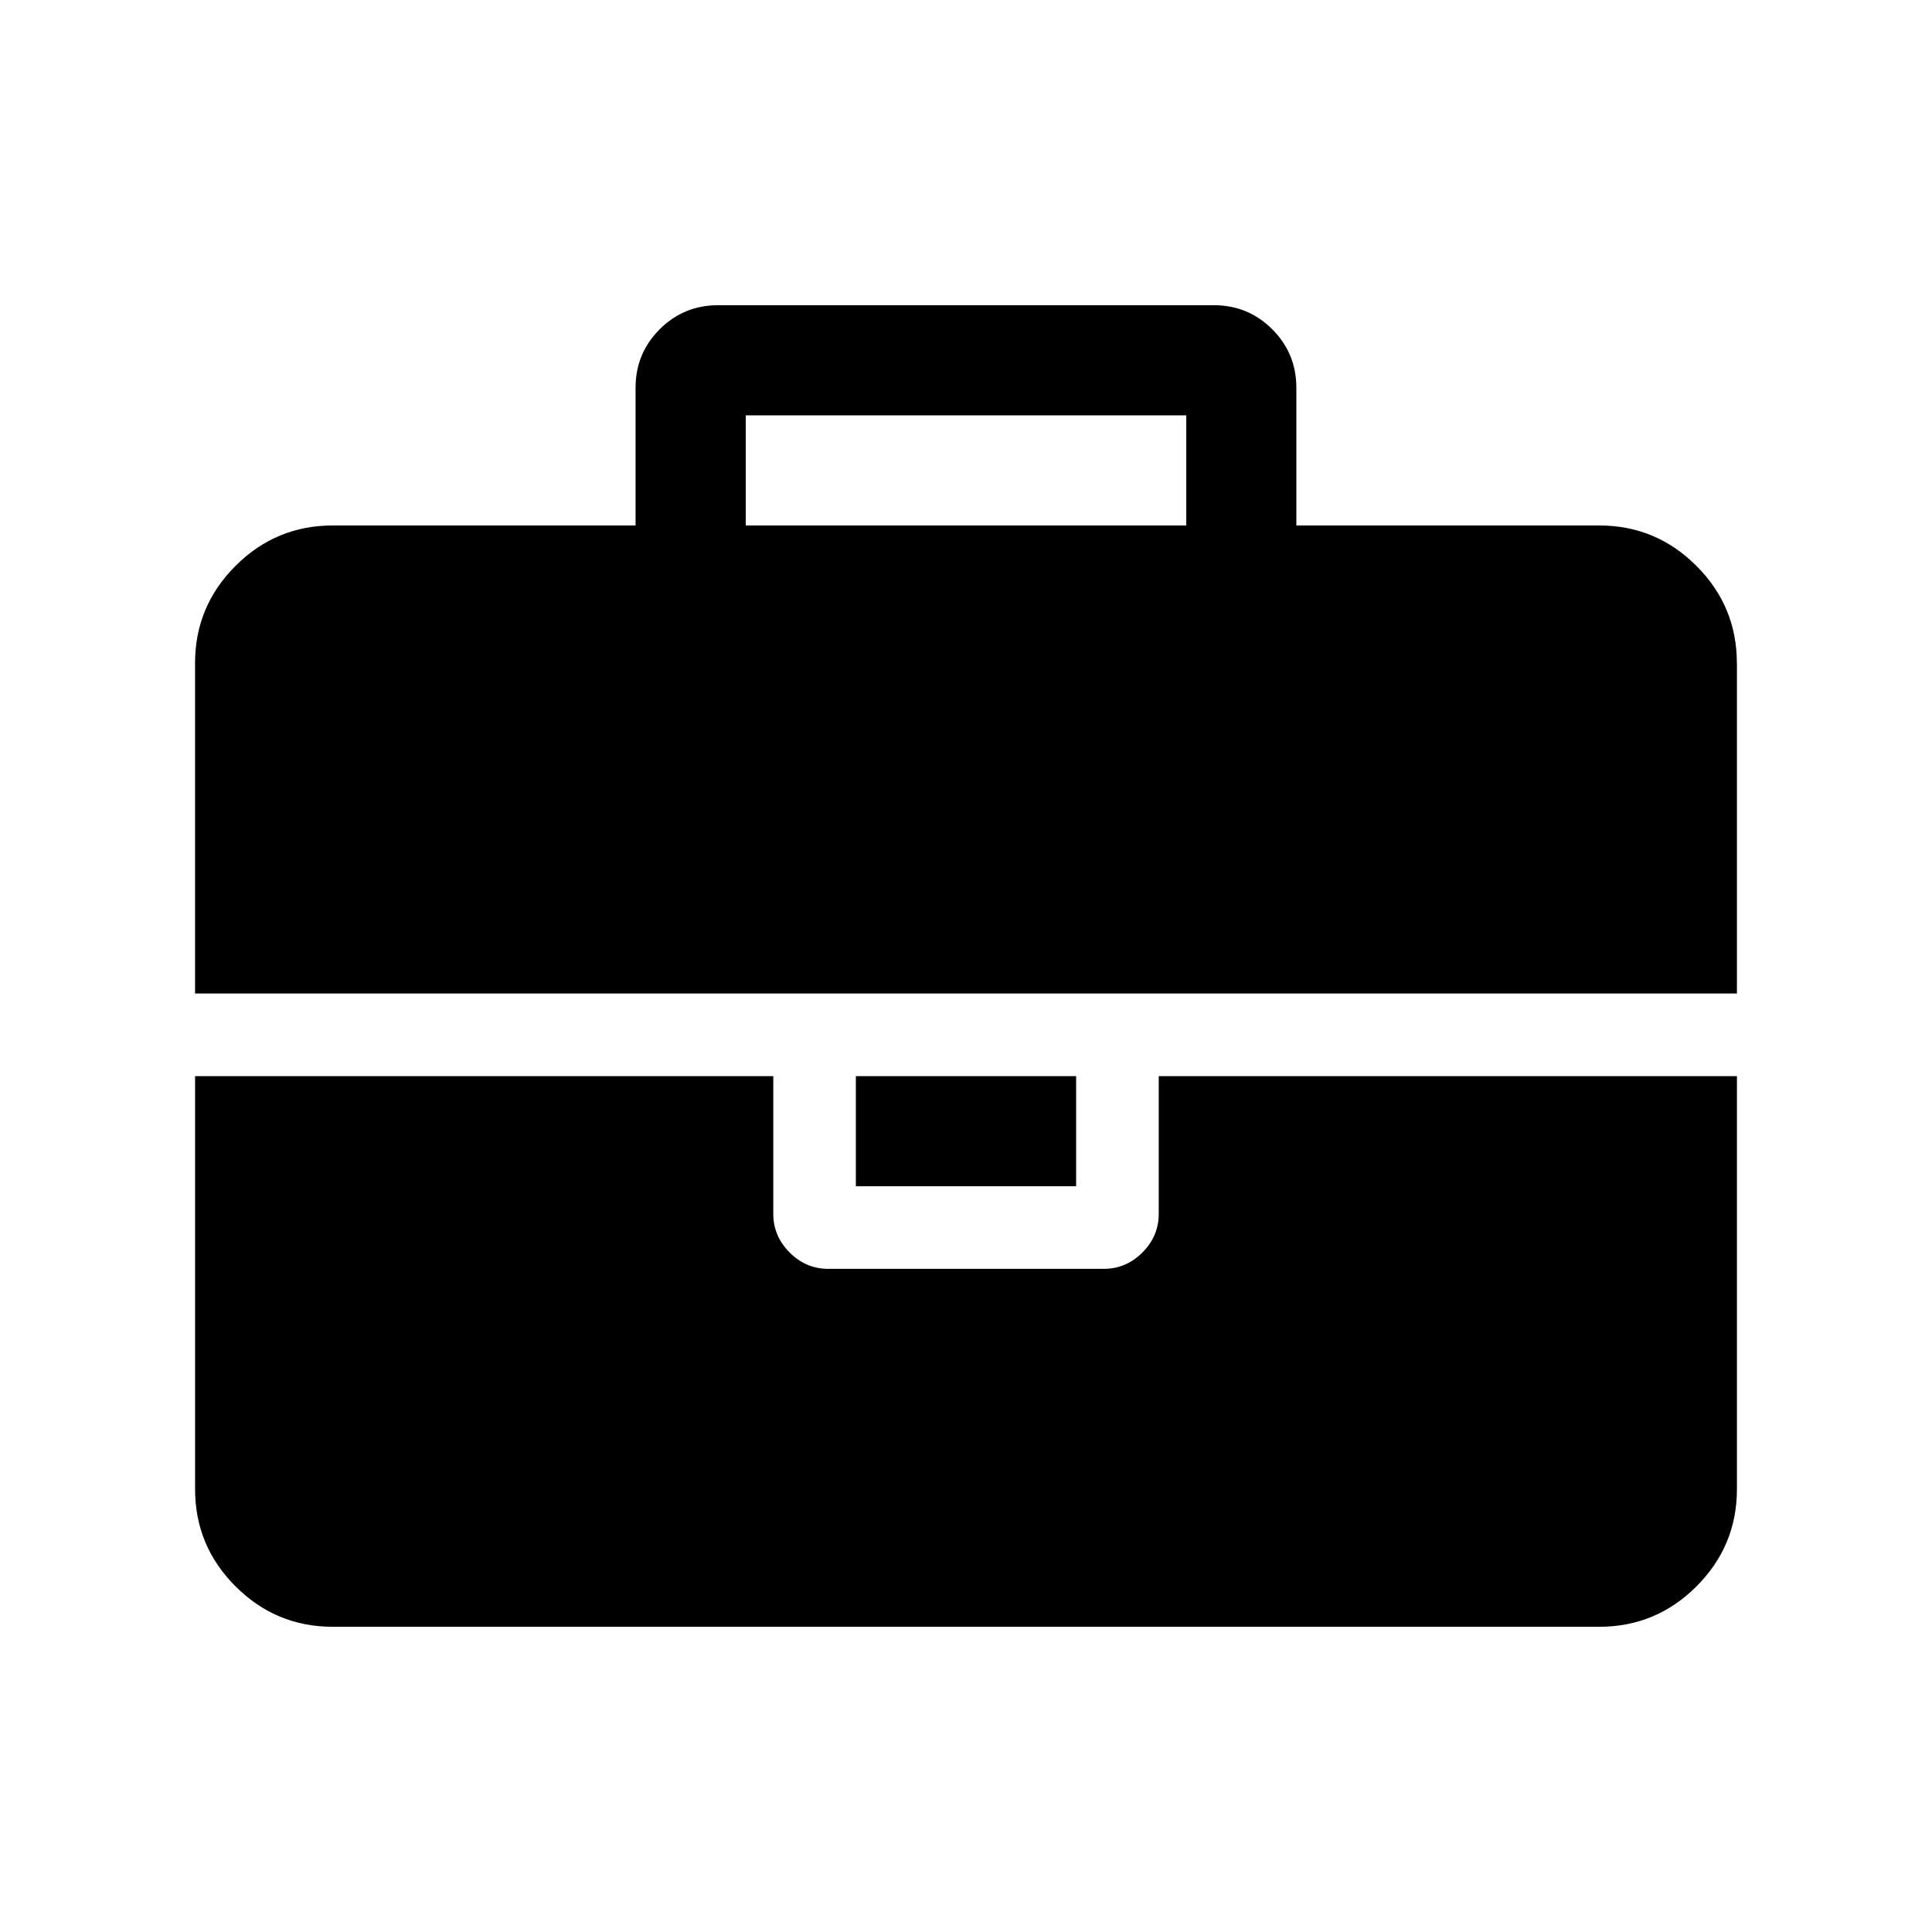 <svg xmlns:rdf="http://www.w3.org/1999/02/22-rdf-syntax-ns#" xmlns="http://www.w3.org/2000/svg" version="1.1" xmlns:cc="http://creativecommons.org/ns#" xmlns:dc="http://purl.org/dc/elements/1.1/" viewBox="0 0 100 100">
	<path d="m38.599 27.198h22.802v-5.7h-22.802v5.7zm51.304 28.502v21.377q0 2.939-2.093 5.032-2.093 2.093-5.032 2.093h-65.556q-2.939 0-5.032-2.093-2.093-2.093-2.093-5.032v-21.377h29.928v7.126q0 1.158.846 2.004.846.846 2.004.846h14.251q1.158 0 2.004-.846.846-.846.846-2.004v-7.126h29.928zm-34.203 0v5.7h-11.401v-5.7h11.401zm34.203-21.377v17.101h-79.807v-17.101q0-2.939 2.093-5.032 2.093-2.093 5.032-2.093h15.676v-7.126q0-1.781 1.247-3.028t3.028-1.247h25.652q1.781 0 3.028 1.247t1.247 3.028v7.126h15.676q2.939 0 5.032 2.093 2.093 2.093 2.093 5.032z"/>
</svg>

